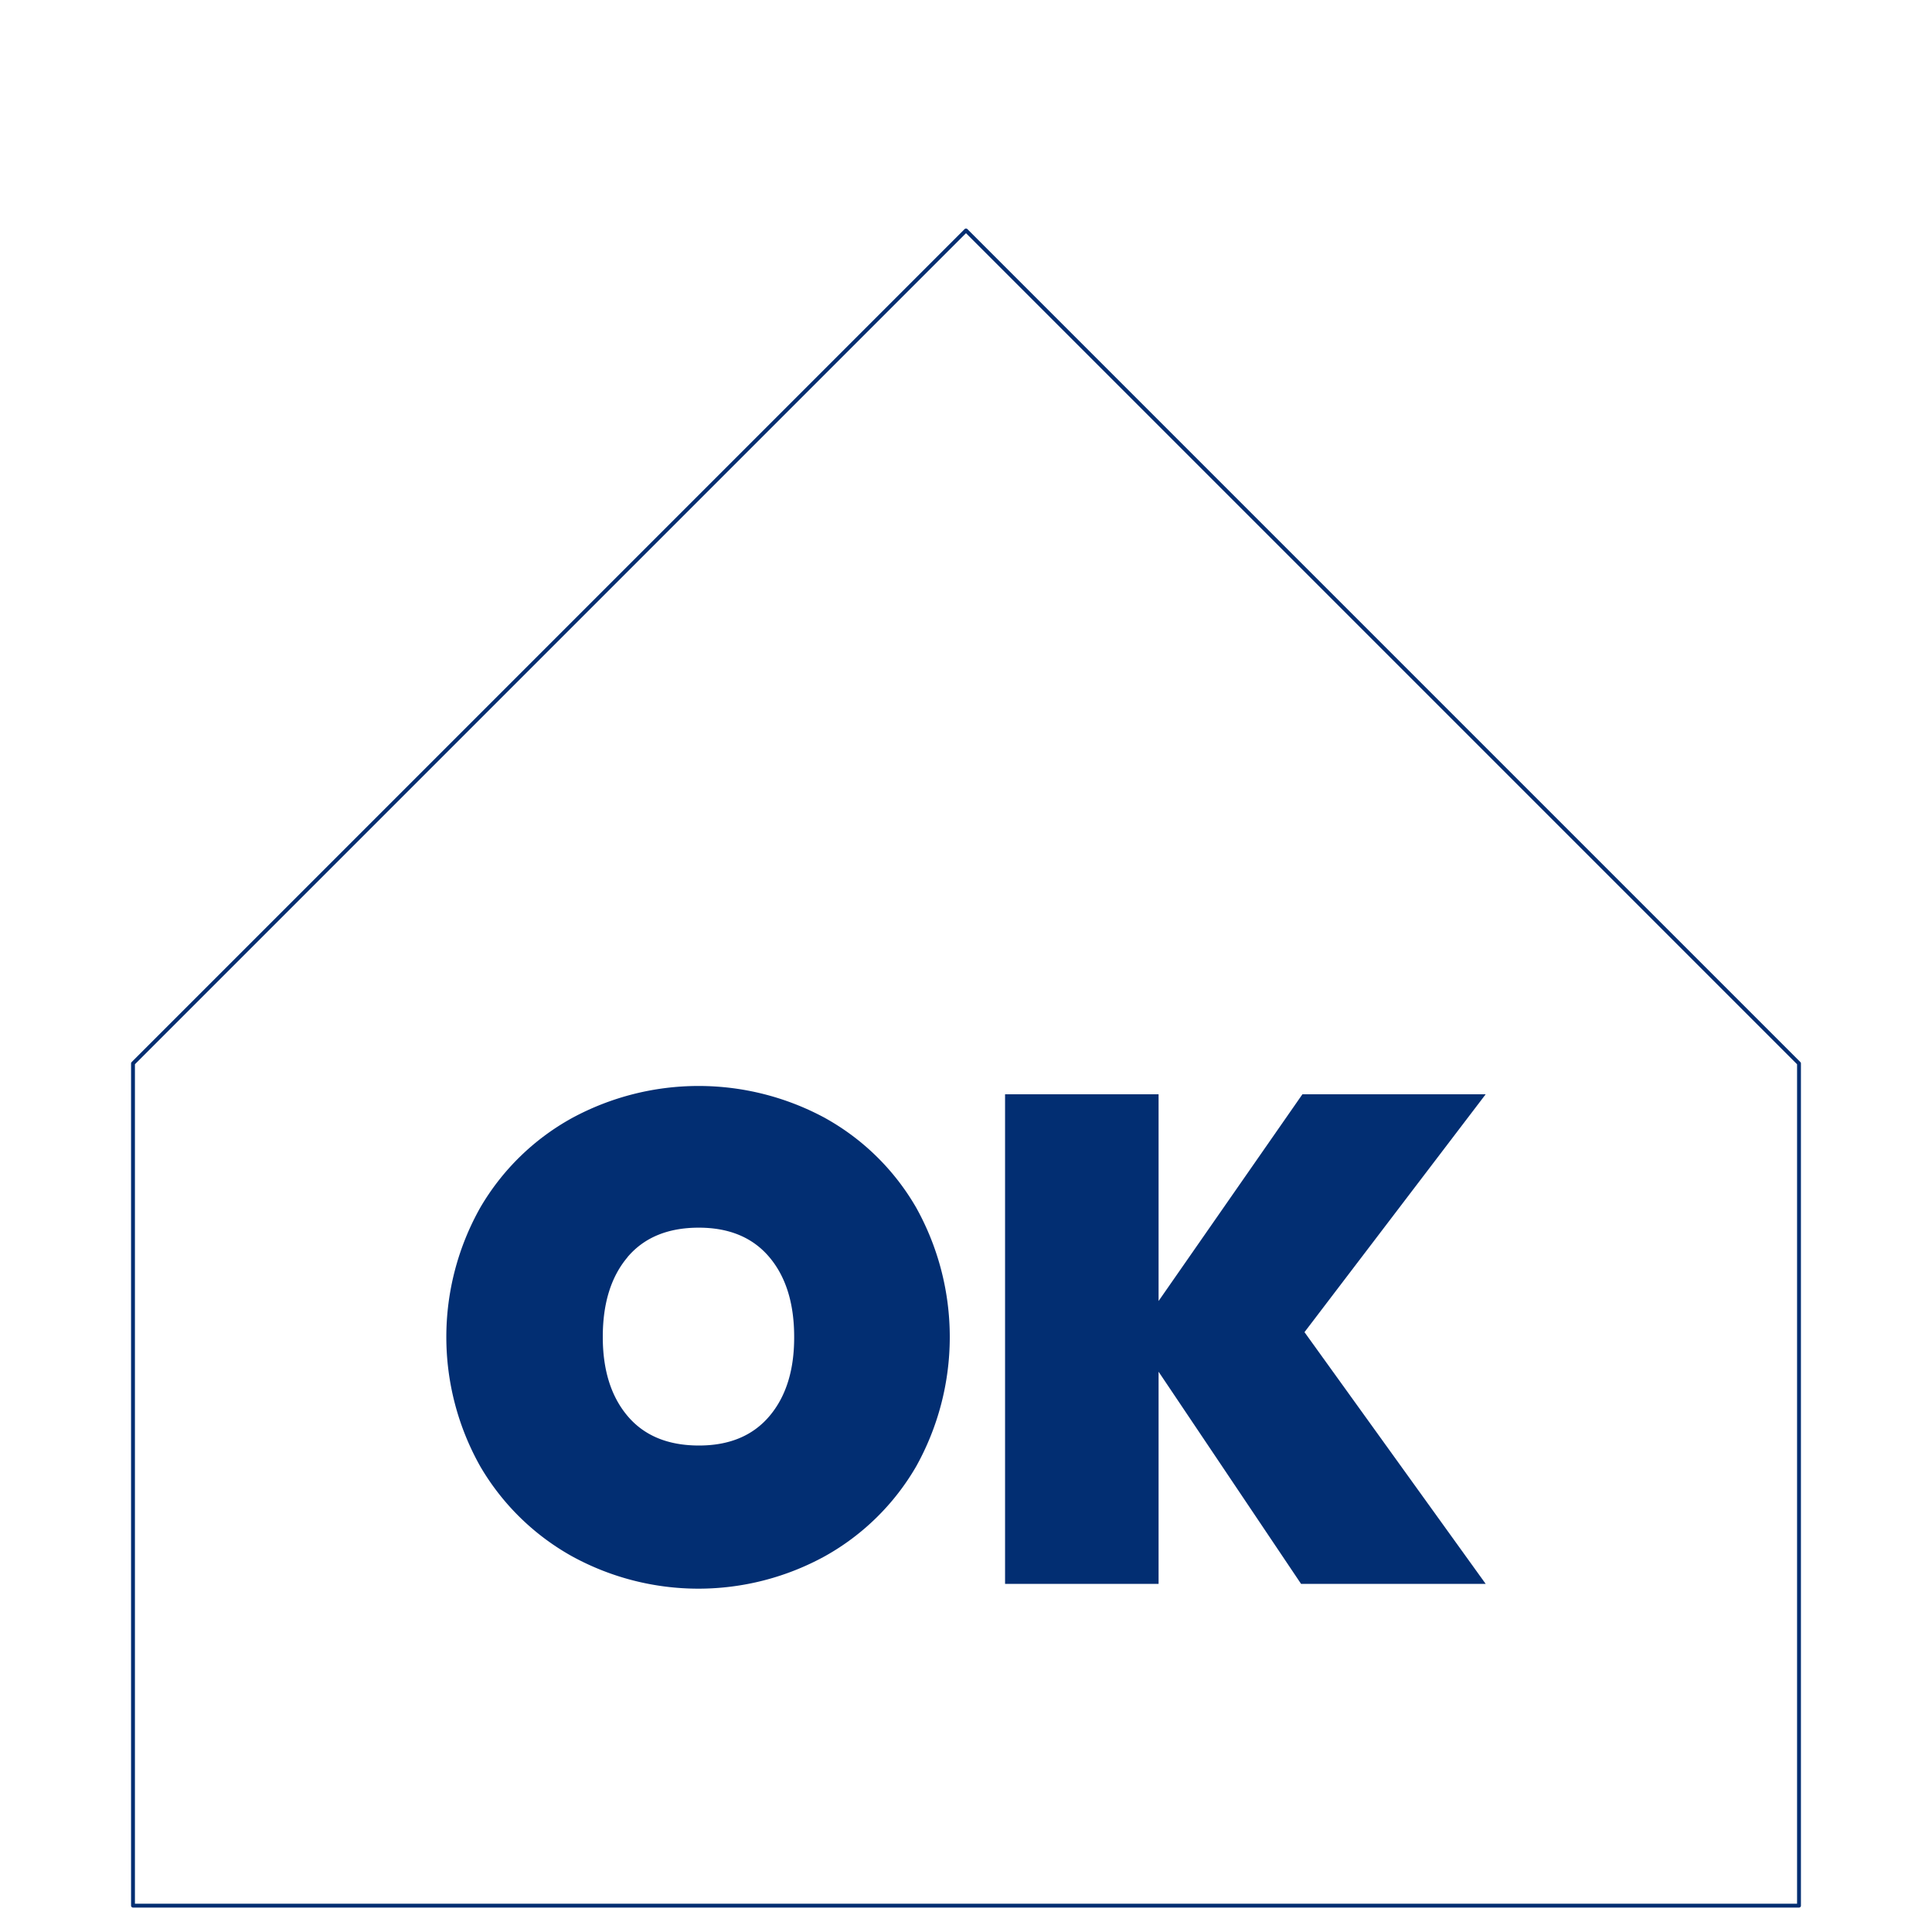 <svg id="Layer_1" data-name="Layer 1" xmlns="http://www.w3.org/2000/svg" viewBox="0 0 500 500"
  fill="currentColor">
  <defs>
    <style>
      .cls-1{fill:#022e72;}.cls-2{fill:none;stroke:#022e72;strokeLinecap:round;stroke-linejoin:round;strokeWidth:10px;}</style>
  </defs>
  <path class="cls-1"
    d="M213.58,289.37a61.86,61.86,0,0,1,23.54,23.18,68.85,68.85,0,0,1,0,66.93,62.38,62.38,0,0,1-23.63,23.26,68,68,0,0,1-65.5,0,63,63,0,0,1-23.71-23.26,68.23,68.23,0,0,1,0-66.93A62.3,62.3,0,0,1,148,289.37a68.79,68.79,0,0,1,65.59,0Zm-51.18,36Q156,332.95,156,346q0,12.89,6.44,20.49t18.43,7.61q11.82,0,18.26-7.61T205.53,346q0-13.06-6.44-20.67t-18.26-7.61Q168.85,317.73,162.4,325.34Z" />
  <path class="cls-1"
    d="M337.6,344.76l46.89,65.14H336.71L299.84,355V409.9H260.11V283.2h39.73v53.5l37.22-53.5h47.43Z" />
  <polygon class="cls-2"
    points="34.42 275.22 34.42 493.18 465.58 493.18 465.58 275.22 250 59.64 34.42 275.22" />
</svg>